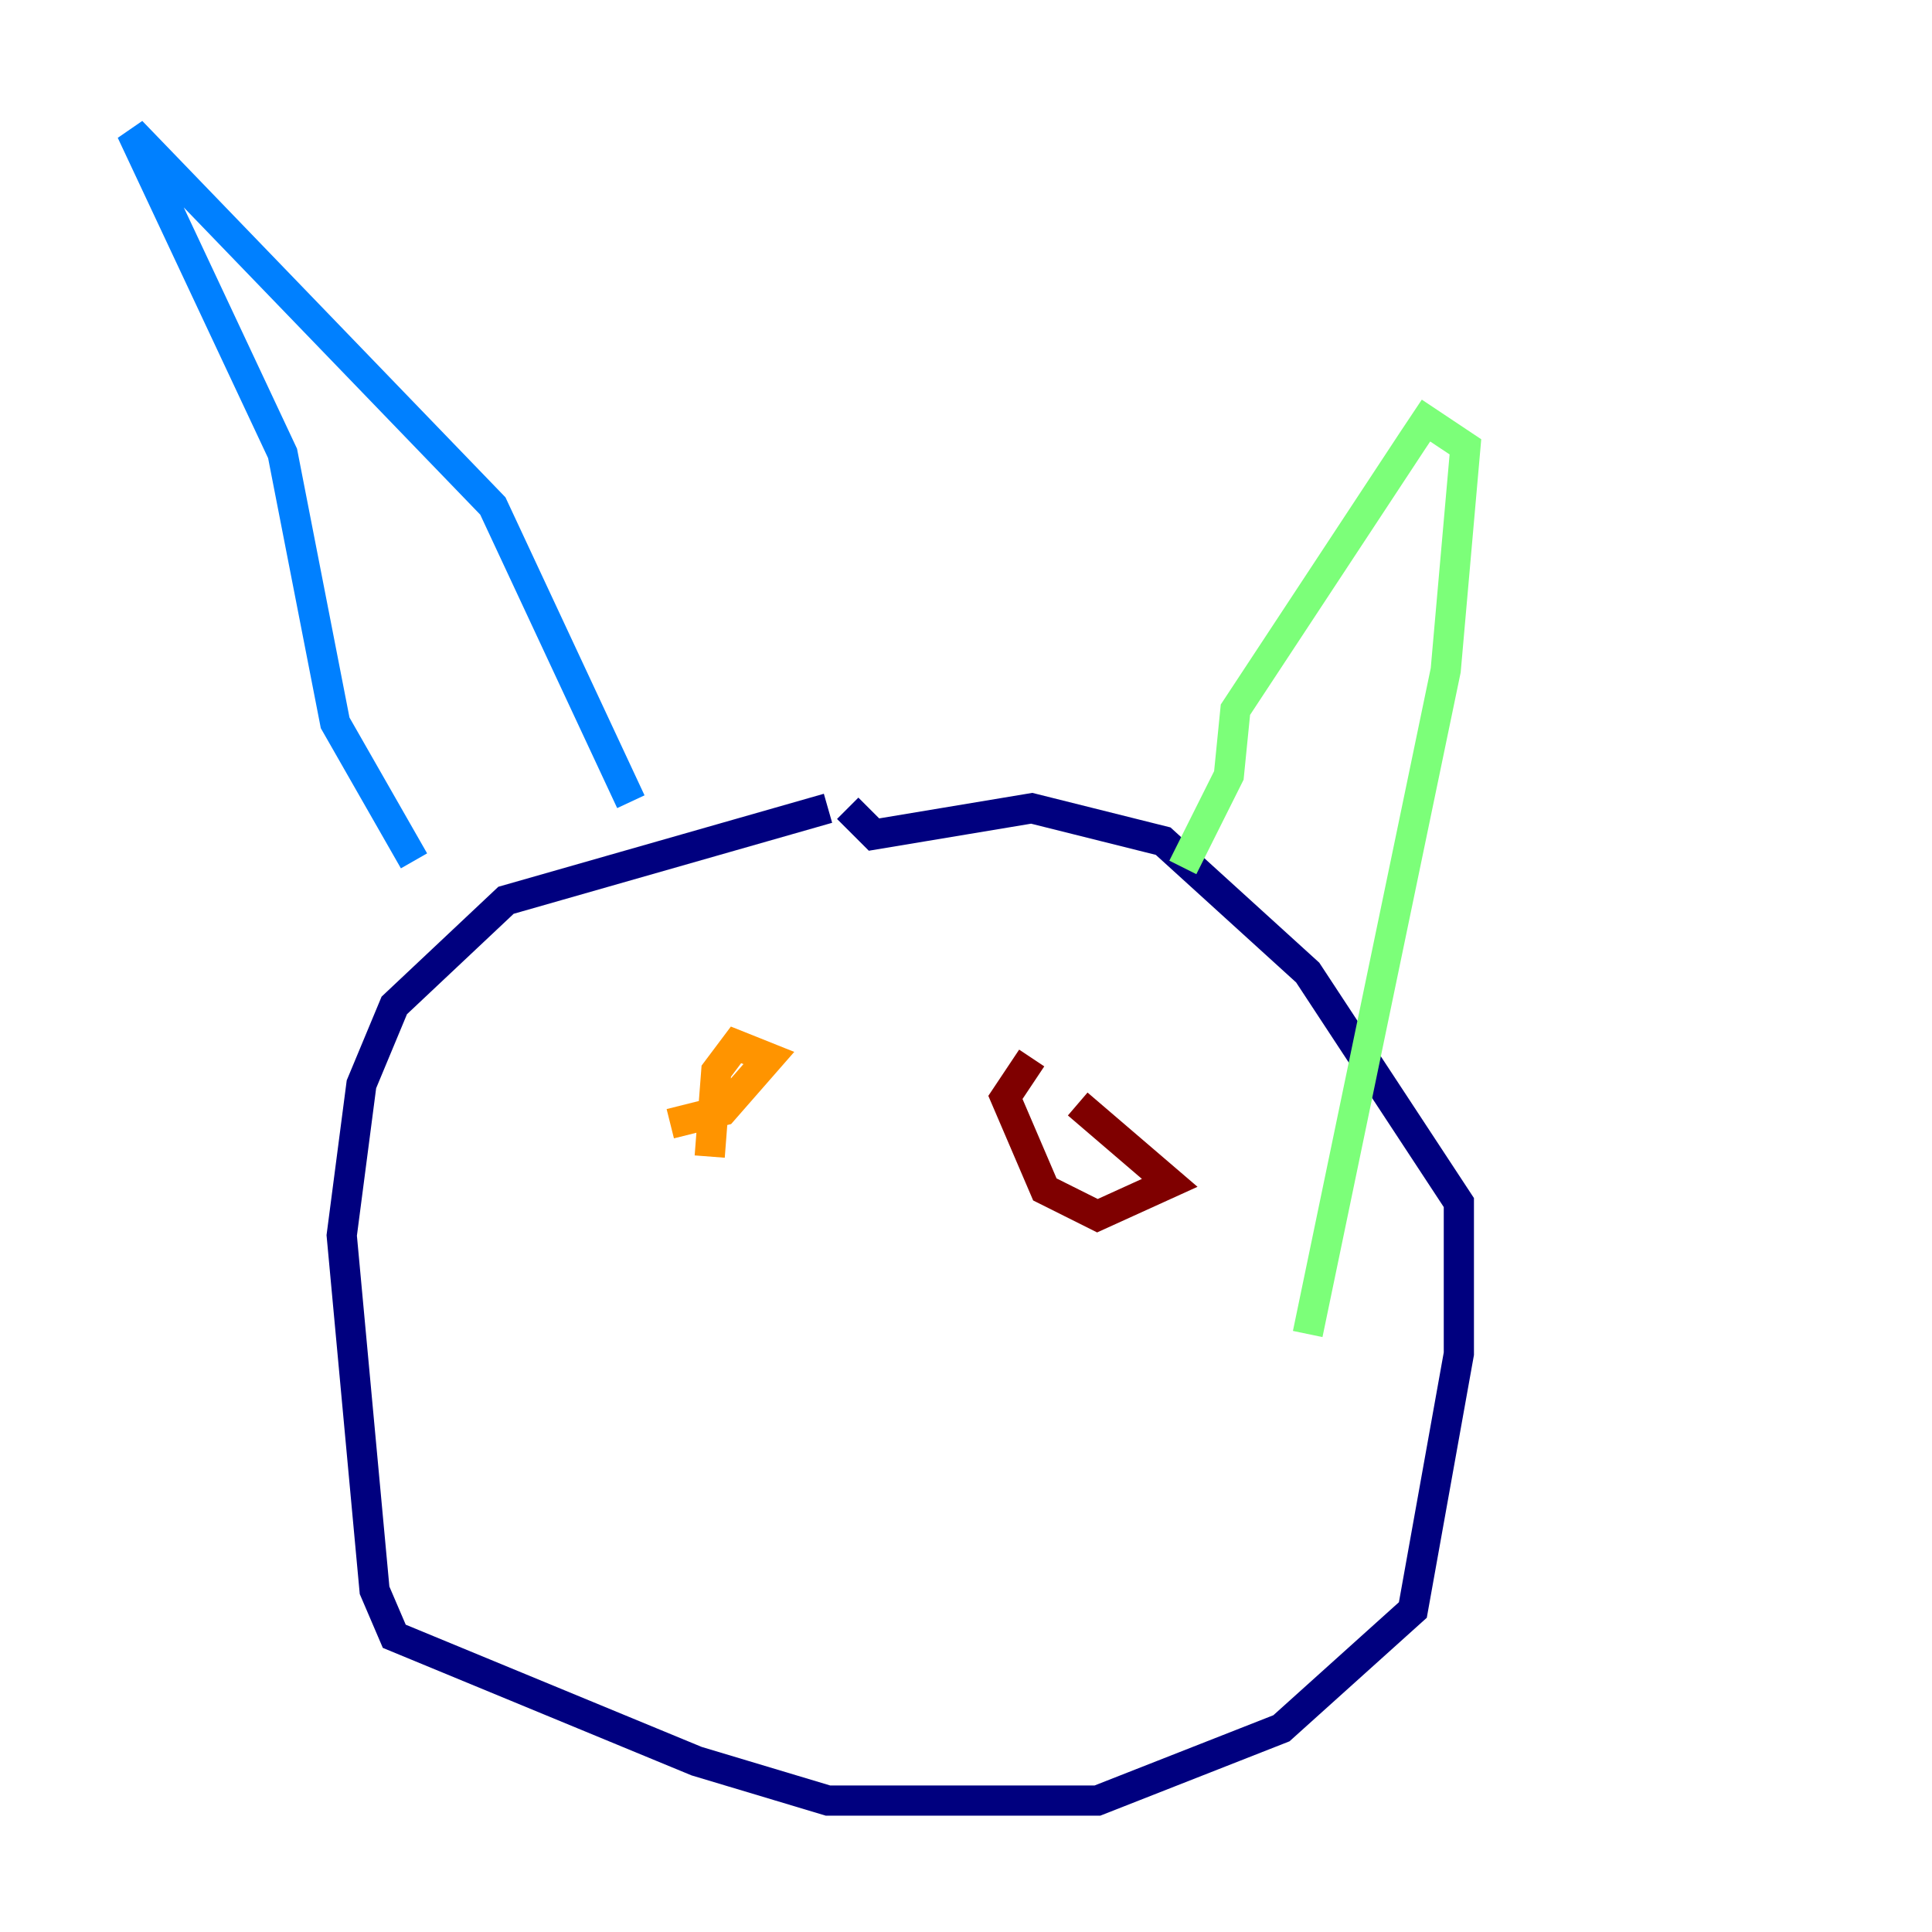 <?xml version="1.0" encoding="utf-8" ?>
<svg baseProfile="tiny" height="128" version="1.2" viewBox="0,0,128,128" width="128" xmlns="http://www.w3.org/2000/svg" xmlns:ev="http://www.w3.org/2001/xml-events" xmlns:xlink="http://www.w3.org/1999/xlink"><defs /><polyline fill="none" points="54.857,53.551 33.524,59.646 26.122,66.612 23.946,71.837 22.64,81.85 24.816,105.361 26.122,108.408 46.15,116.68 54.857,119.293 72.707,119.293 84.898,114.503 93.605,106.667 96.653,89.687 96.653,79.674 86.639,64.435 77.061,55.728 68.354,53.551 57.905,55.292 56.163,53.551" stroke="#00007f" stroke-width="2" /><polyline fill="none" points="41.796,53.116 32.653,33.524 8.707,8.707 18.721,30.041 22.204,47.891 27.429,57.034" stroke="#0080ff" stroke-width="2" /><polyline fill="none" points="78.367,57.469 81.415,51.374 81.85,47.02 93.605,29.17 94.476,27.864 97.088,29.605 95.782,44.408 86.639,88.381" stroke="#7cff79" stroke-width="2" /><polyline fill="none" points="44.408,74.449 47.891,73.578 50.939,70.095 48.762,69.225 47.456,70.966 47.02,76.626" stroke="#ff9400" stroke-width="2" /><polyline fill="none" points="68.354,70.095 66.612,72.707 69.225,78.803 72.707,80.544 77.497,78.367 71.401,73.143" stroke="#7f0000" stroke-width="2" /></svg>
